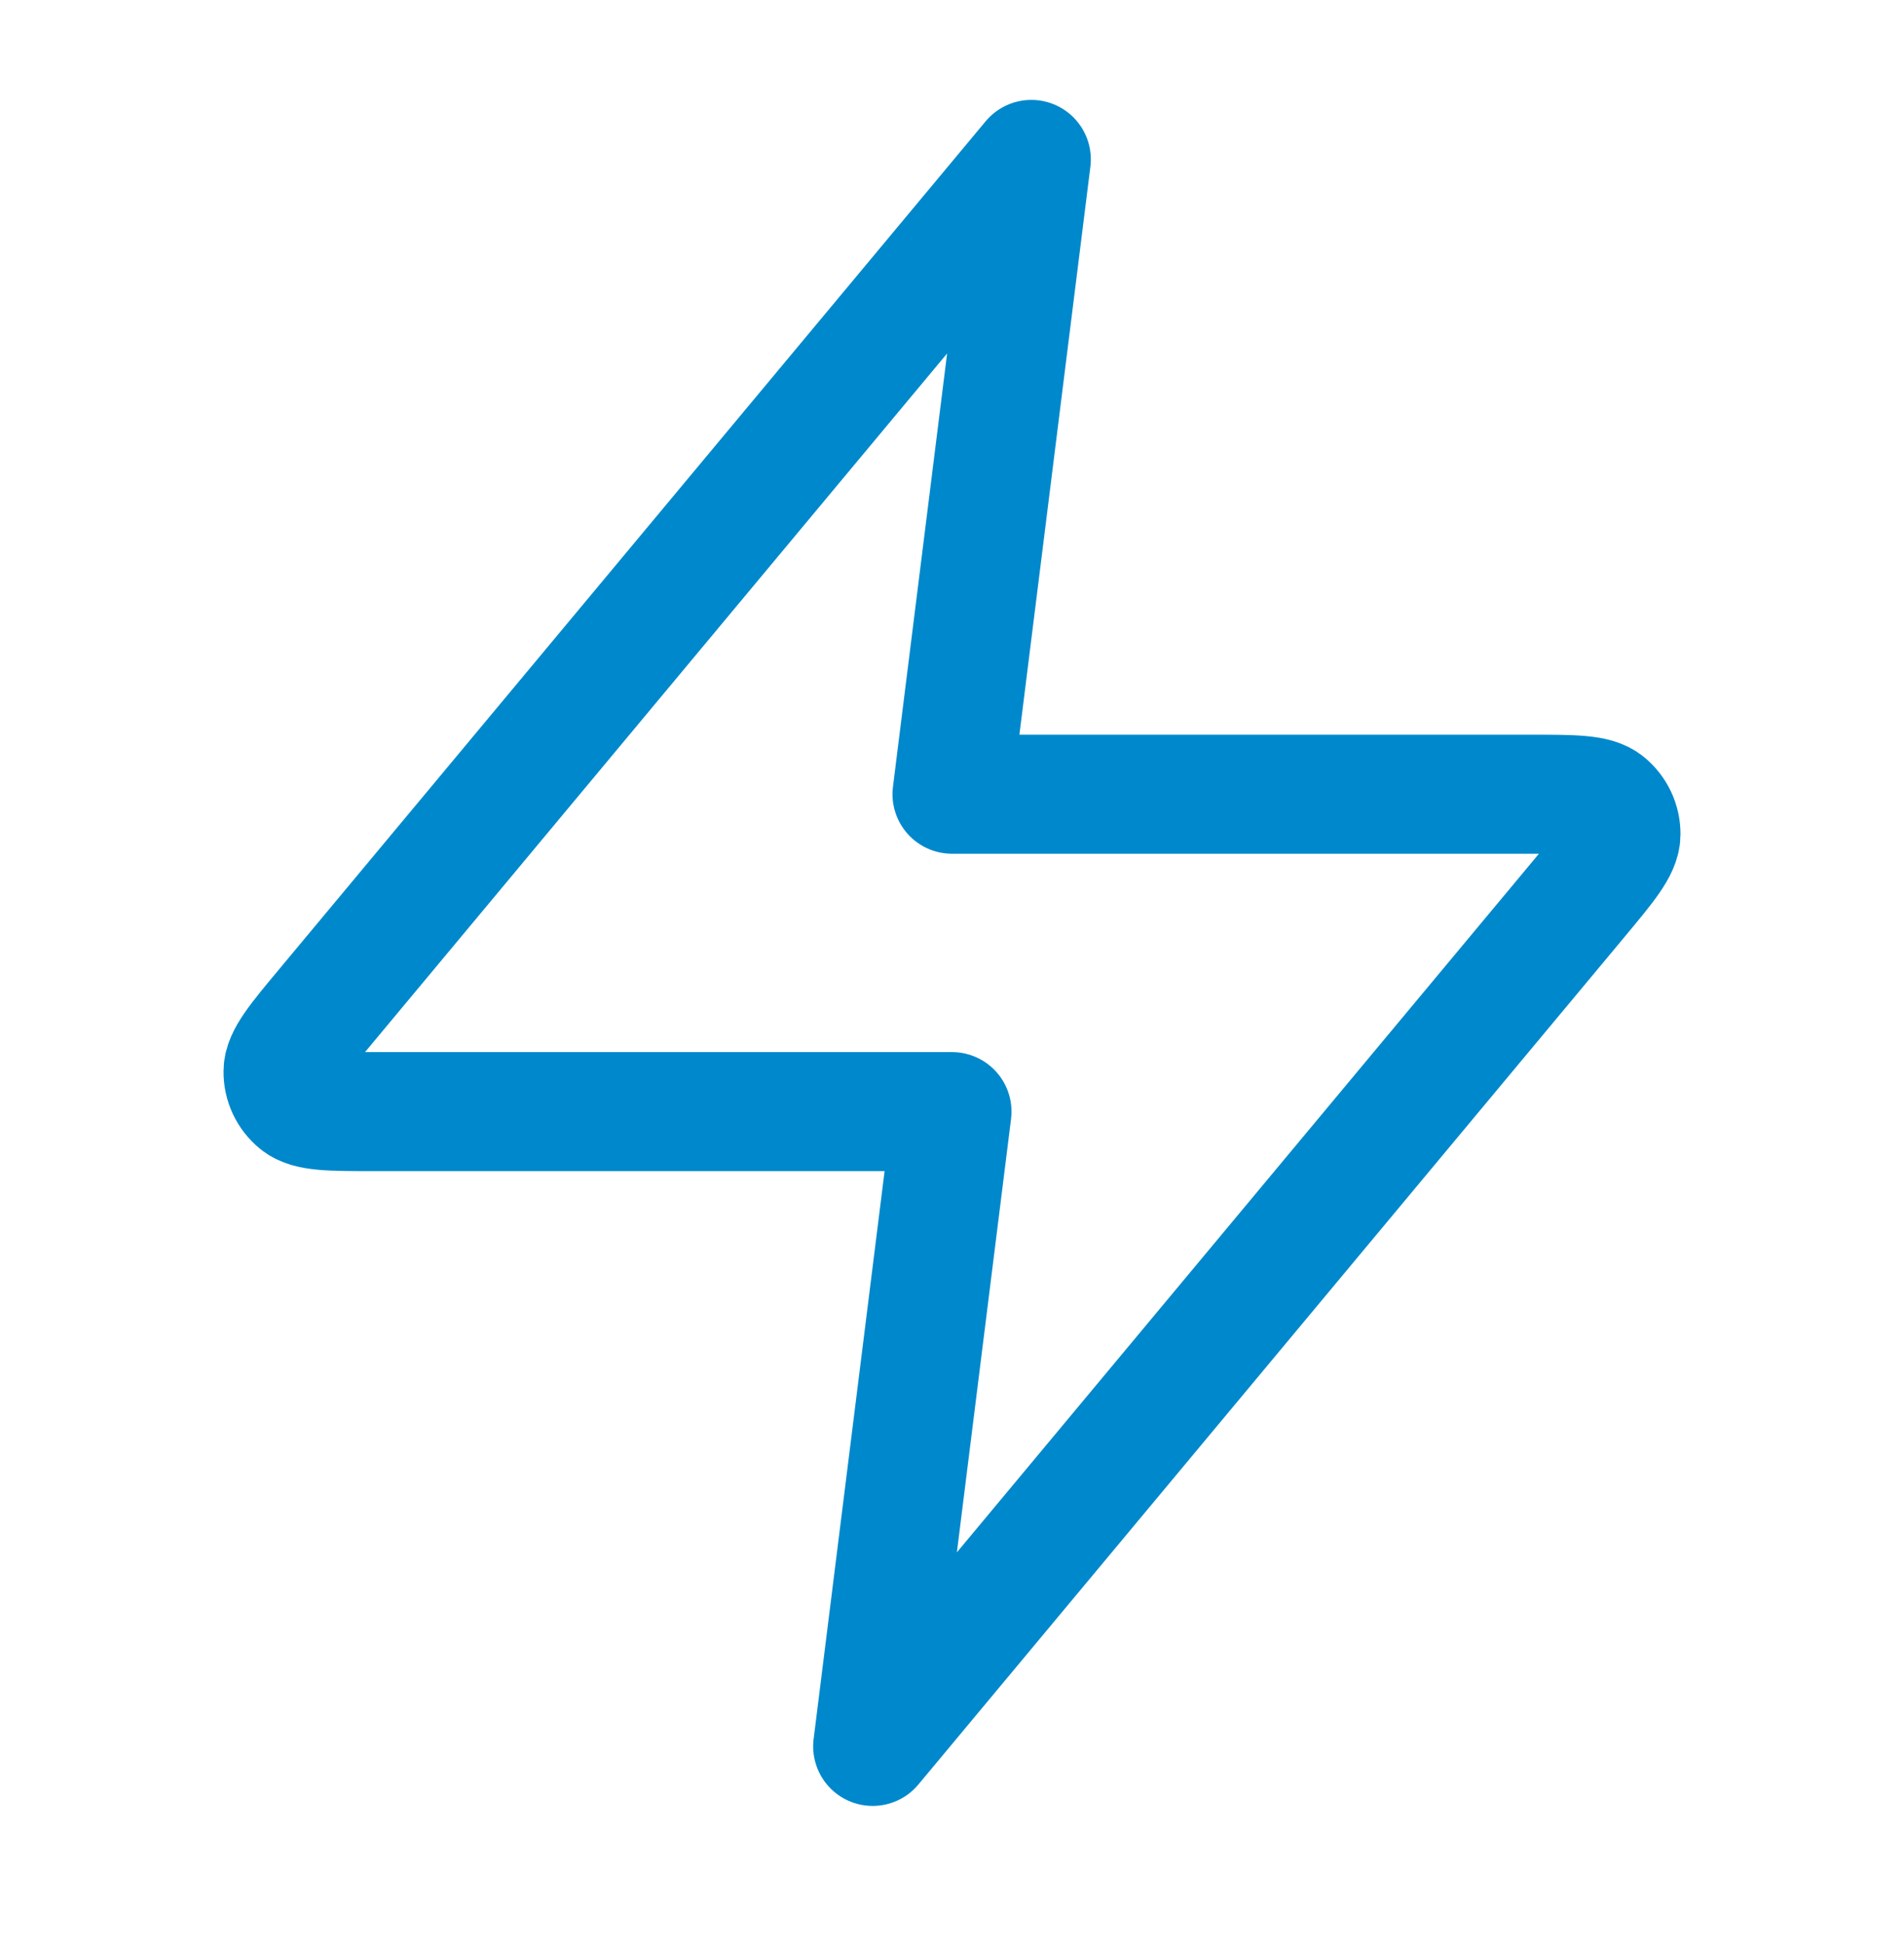 <svg width="48" height="49" viewBox="0 0 48 49" fill="none" xmlns="http://www.w3.org/2000/svg">
<path d="M26 4.018L8.187 25.393C7.489 26.23 7.14 26.649 7.135 27.003C7.13 27.31 7.267 27.602 7.506 27.795C7.781 28.018 8.326 28.018 9.416 28.018H24L22 44.018L39.813 22.642C40.51 21.805 40.859 21.386 40.865 21.033C40.869 20.725 40.732 20.433 40.493 20.24C40.218 20.018 39.673 20.018 38.584 20.018H24L26 4.018Z" stroke="#0088CC" stroke-width="3" stroke-linecap="round" stroke-linejoin="round"/>
</svg>
